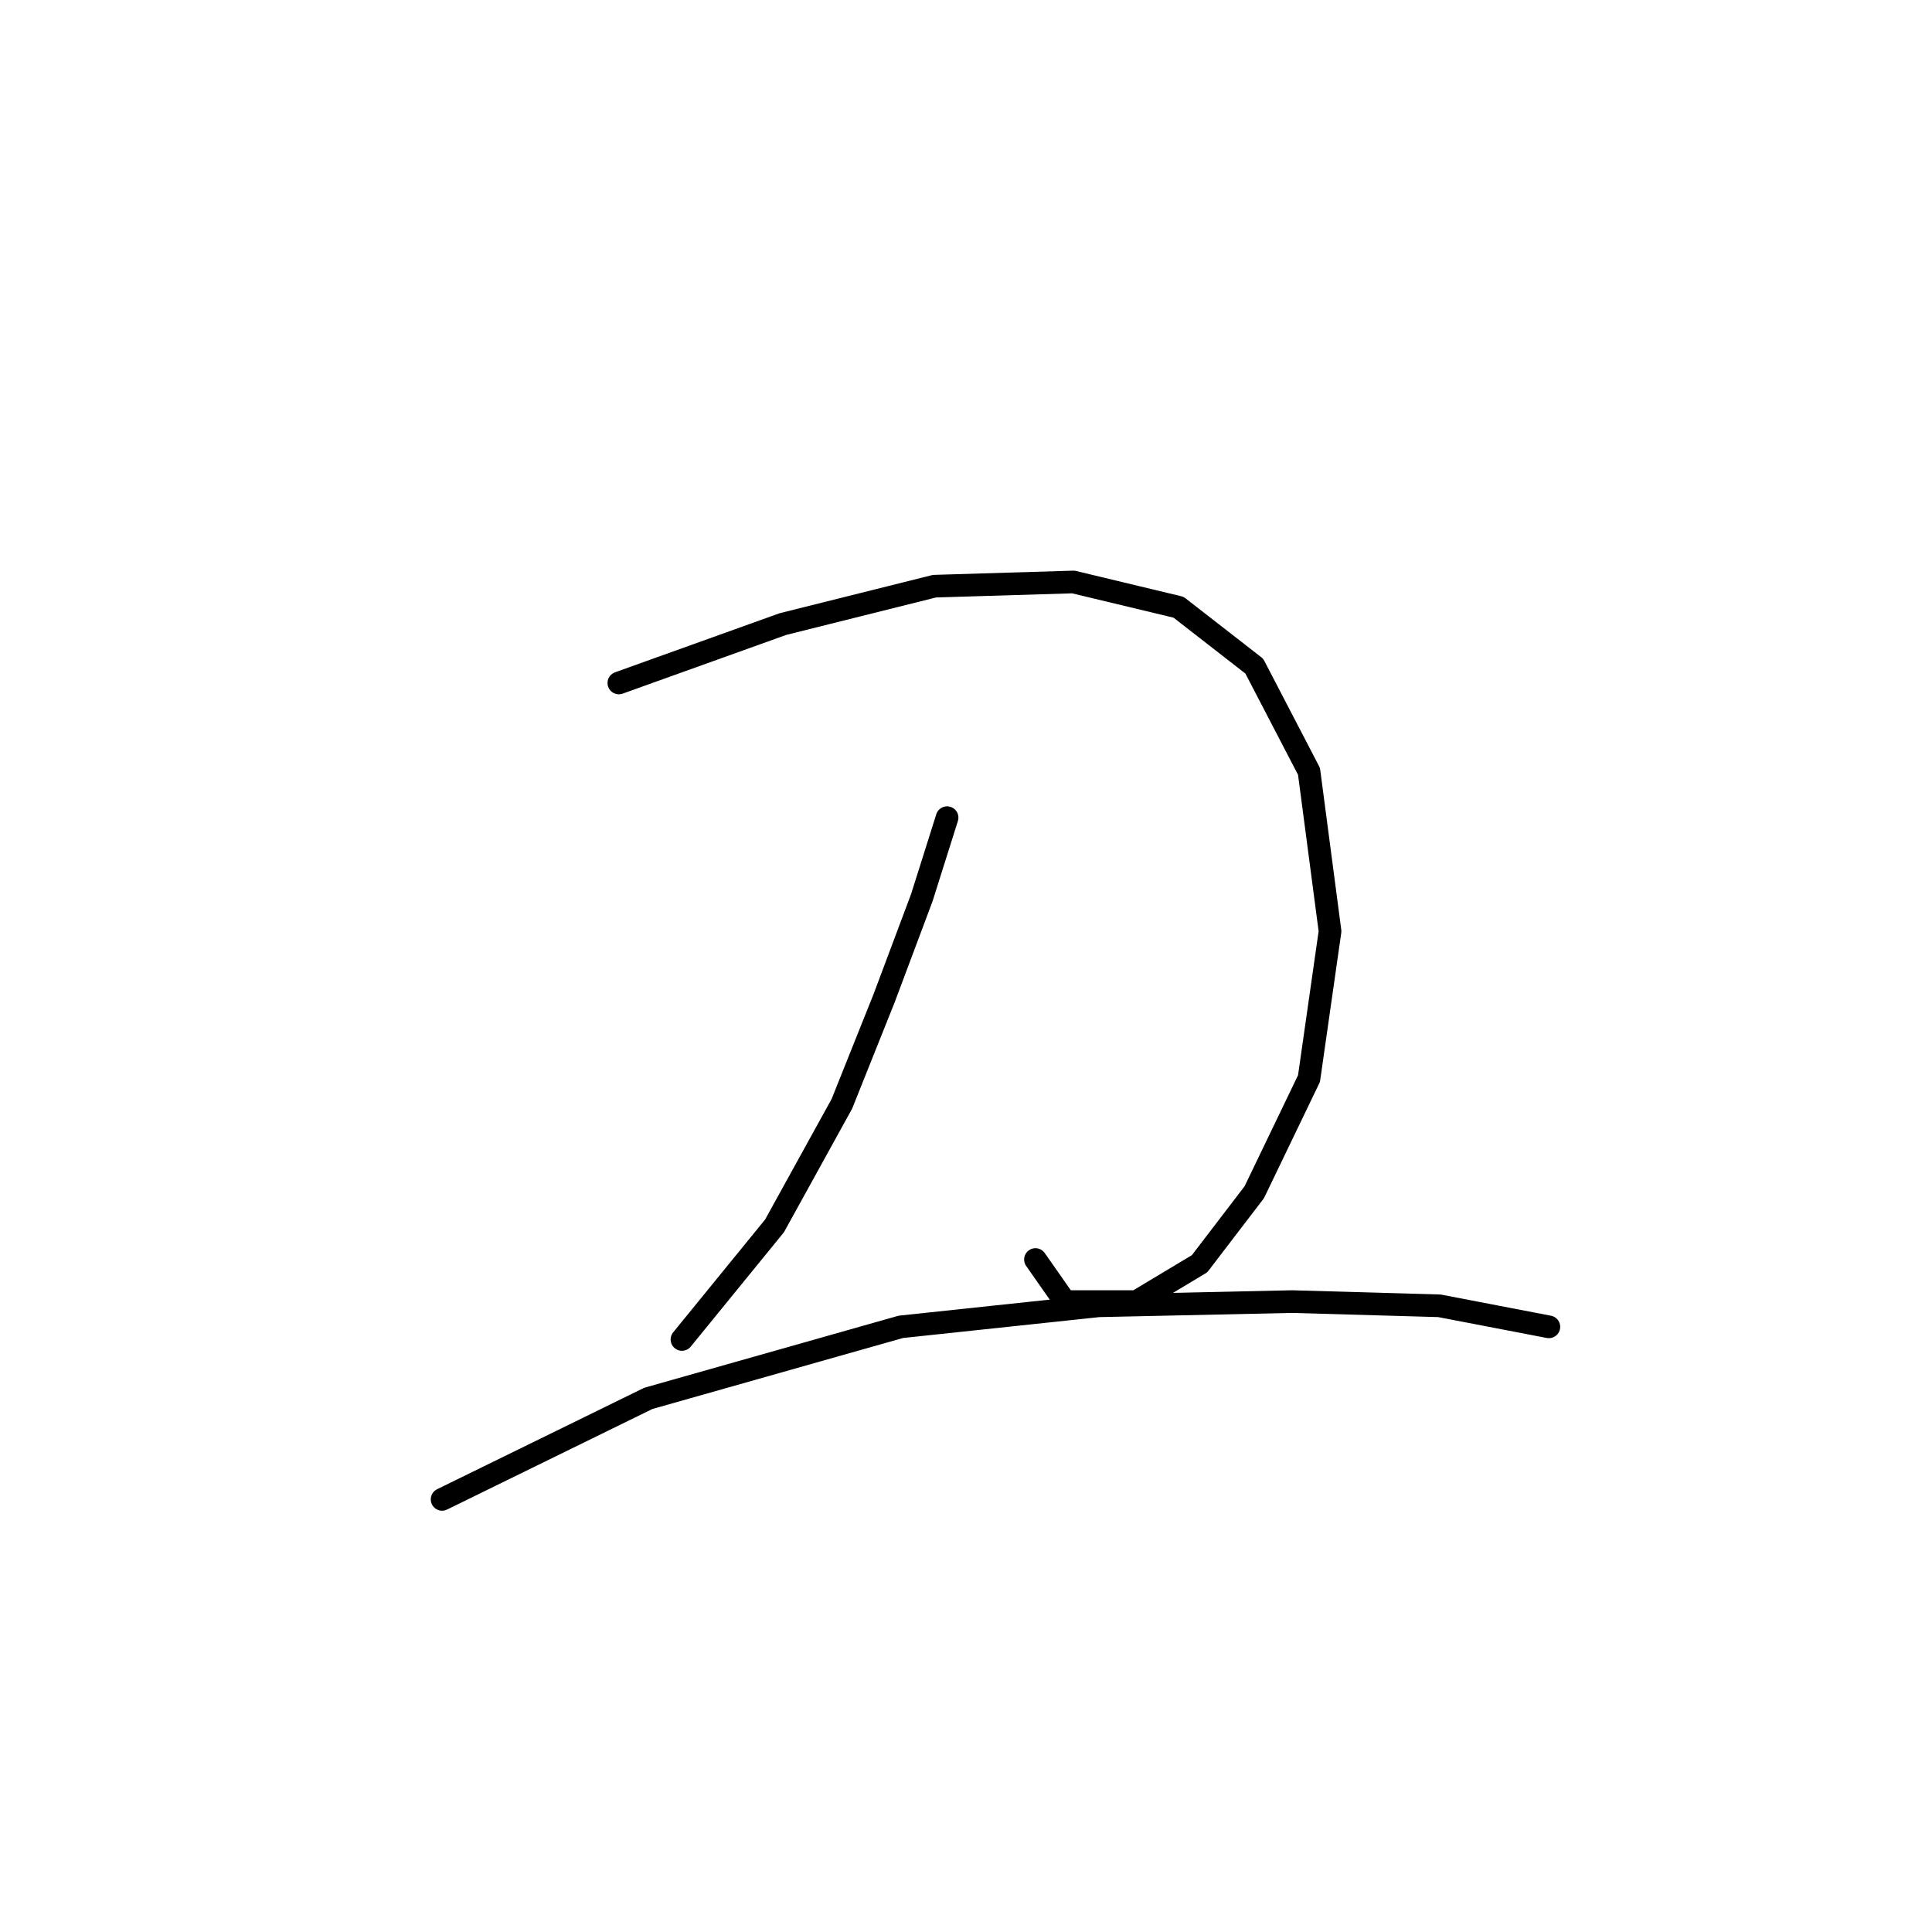 <?xml version="1.0" standalone="no"?>
    <svg width="256" height="256" xmlns="http://www.w3.org/2000/svg" version="1.1">
    <polyline stroke="black" stroke-width="3" stroke-linecap="round" fill="transparent" stroke-linejoin="round" points="82 90.498 103.747 82.691 123.821 77.673 142.223 77.115 156.163 80.461 166.201 88.268 173.45 102.208 176.238 123.398 173.45 142.914 166.201 157.97 158.952 167.45 150.587 172.468 141.108 172.468 137.204 166.892 137.204 166.892 " />
        <polyline stroke="black" stroke-width="3" stroke-linecap="round" fill="transparent" stroke-linejoin="round" points="125.494 108.342 122.149 118.937 117.13 132.32 111.554 146.26 102.632 162.431 90.364 177.487 90.364 177.487 " />
        <polyline stroke="black" stroke-width="3" stroke-linecap="round" fill="transparent" stroke-linejoin="round" points="58.58 198.676 85.903 185.294 119.36 175.814 145.569 173.026 171.219 172.468 190.736 173.026 205.234 175.814 205.234 175.814 " />
        </svg>